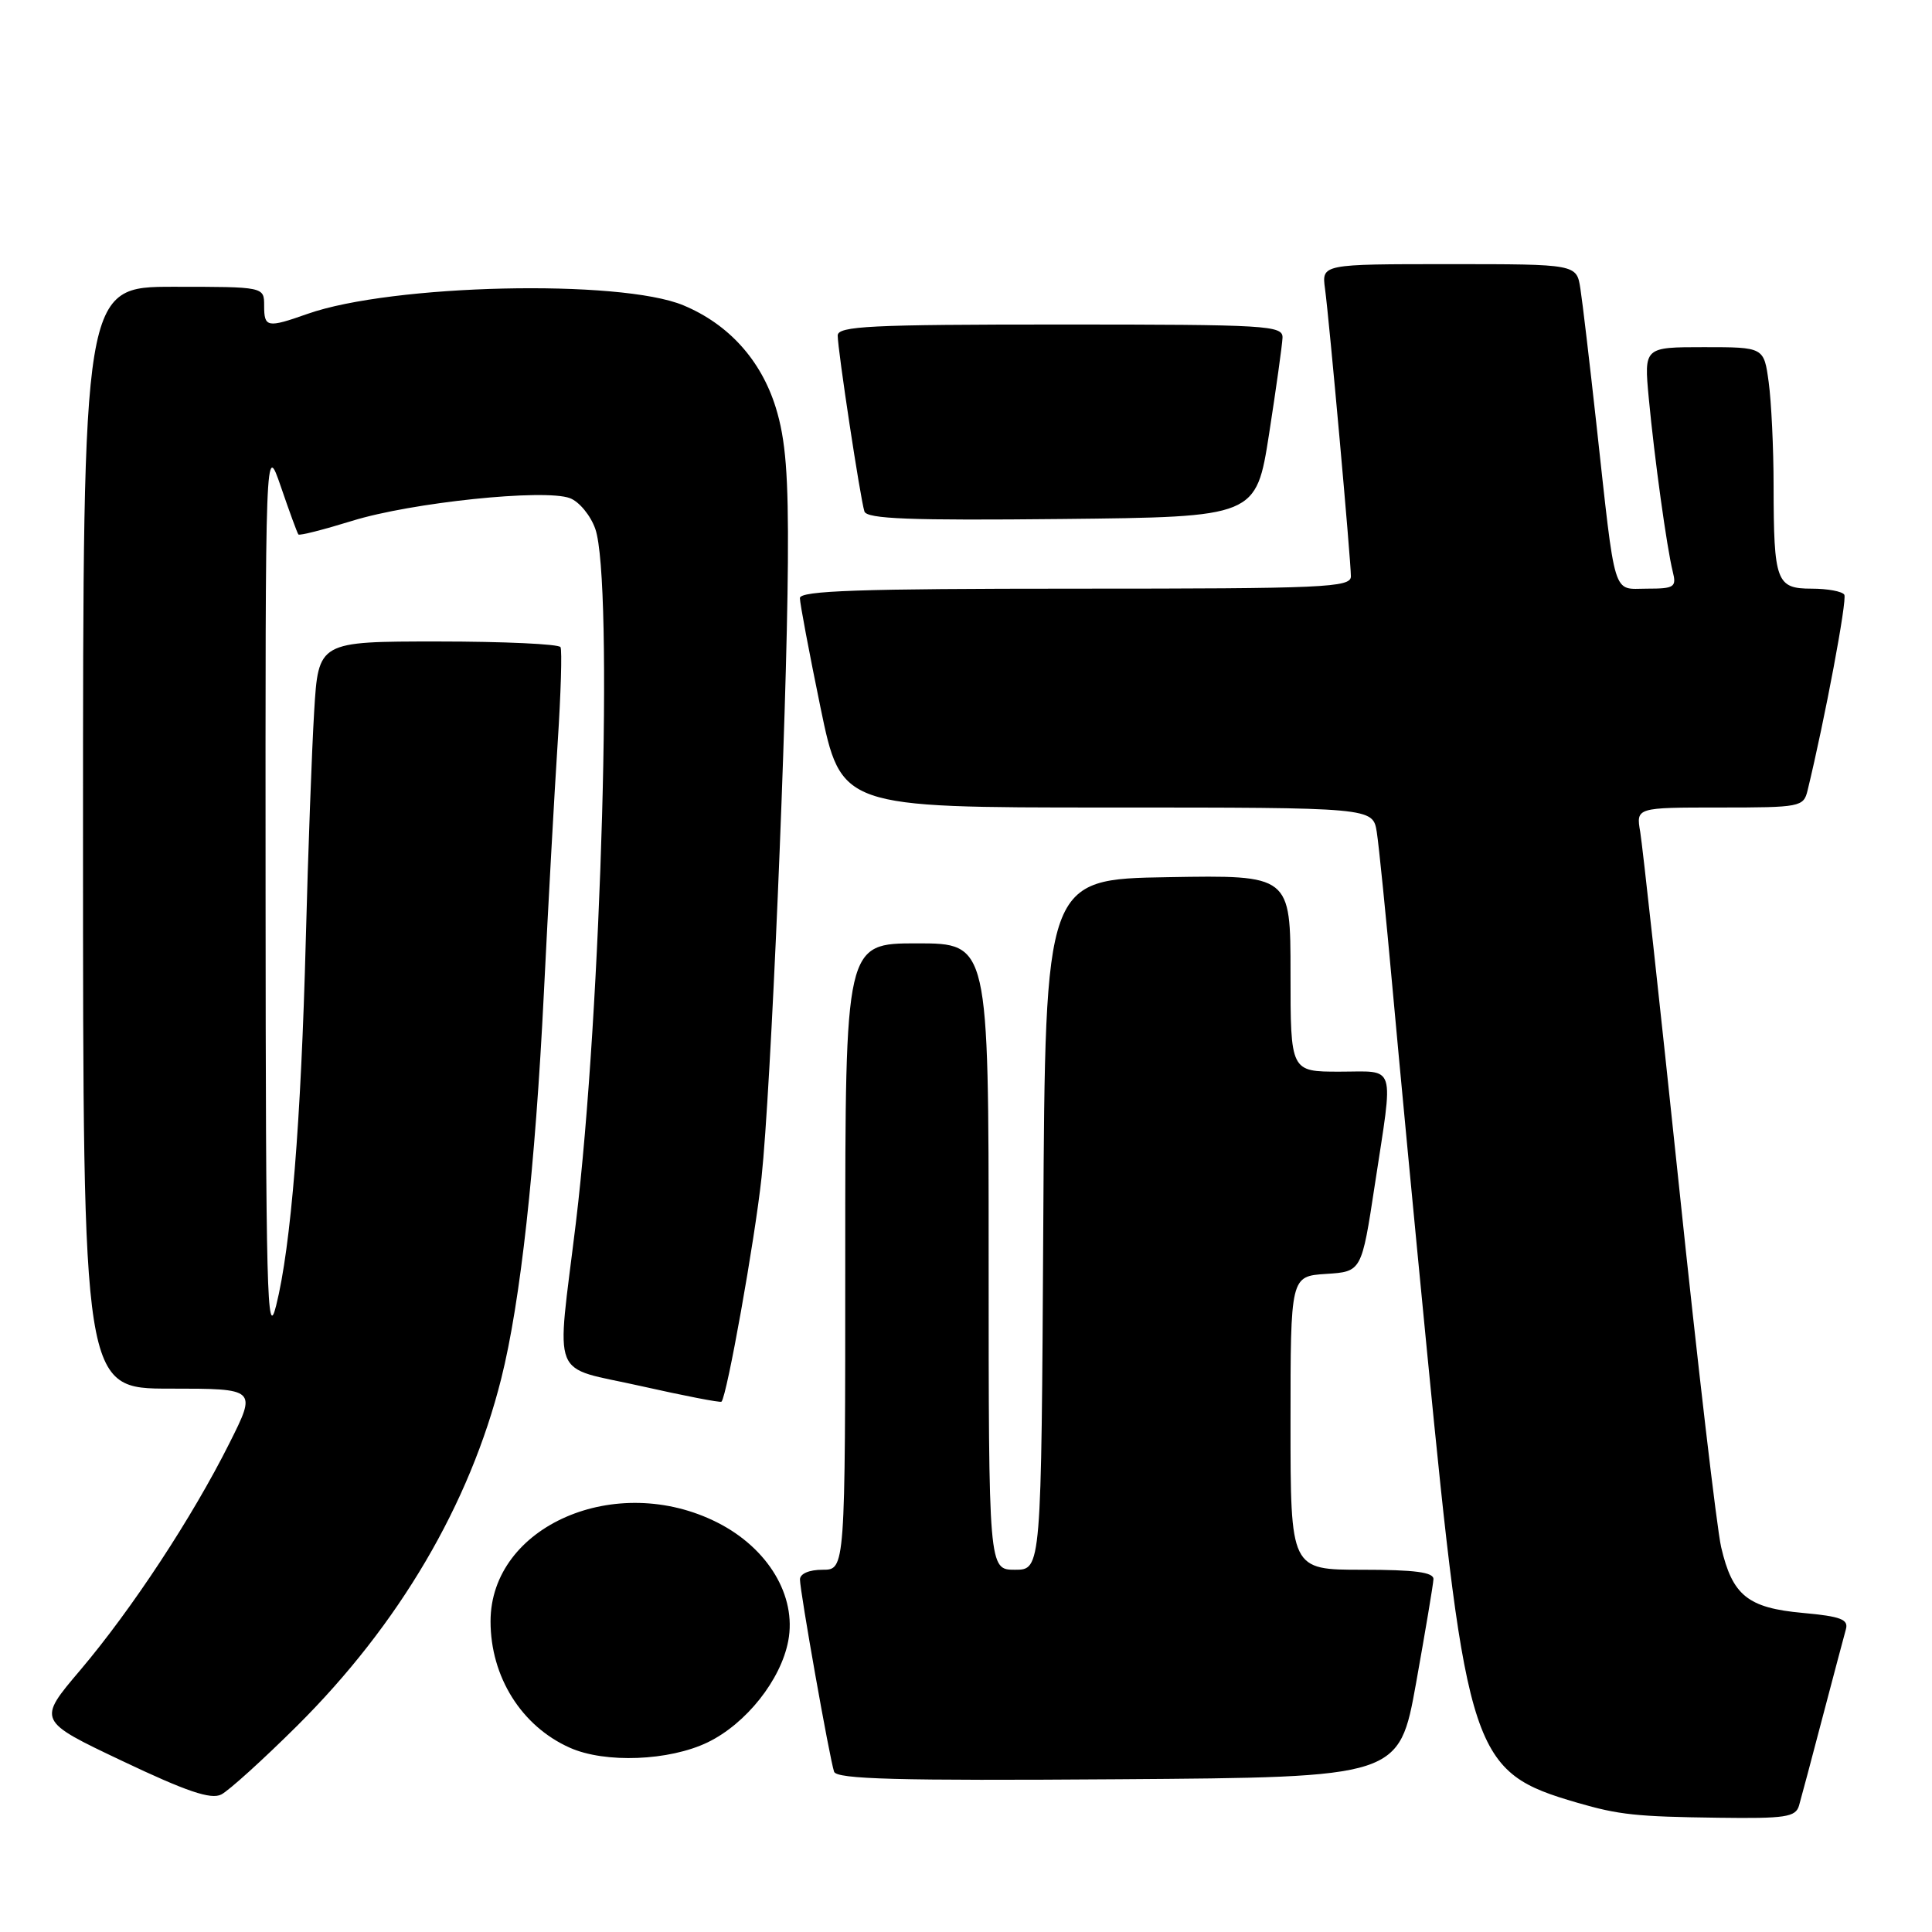 <?xml version="1.0" encoding="UTF-8" standalone="no"?>
<!DOCTYPE svg PUBLIC "-//W3C//DTD SVG 1.1//EN" "http://www.w3.org/Graphics/SVG/1.1/DTD/svg11.dtd" >
<svg xmlns="http://www.w3.org/2000/svg" xmlns:xlink="http://www.w3.org/1999/xlink" version="1.1" viewBox="0 0 256 256">
 <g >
 <path fill="currentColor"
d=" M 238.38 239.25 C 238.66 238.29 240.07 233.00 241.51 227.50 C 242.96 222.00 244.34 216.78 244.59 215.89 C 244.96 214.58 243.92 214.18 238.88 213.72 C 231.59 213.06 229.55 211.41 228.06 205.00 C 227.49 202.53 224.96 180.93 222.46 157.00 C 219.95 133.07 217.64 112.04 217.34 110.25 C 216.78 107.00 216.78 107.00 227.87 107.00 C 238.54 107.00 238.98 106.92 239.51 104.75 C 241.81 95.28 244.78 79.45 244.38 78.80 C 244.10 78.36 242.16 78.00 240.06 78.00 C 235.37 78.00 235.03 77.10 235.01 64.39 C 235.01 59.38 234.71 53.19 234.36 50.64 C 233.73 46.00 233.73 46.00 225.78 46.00 C 217.84 46.00 217.84 46.00 218.47 52.75 C 219.22 60.72 220.86 72.57 221.65 75.75 C 222.17 77.80 221.86 78.00 218.24 78.00 C 213.60 78.00 214.12 79.70 211.51 56.00 C 210.63 48.02 209.69 40.04 209.41 38.25 C 208.91 35.00 208.91 35.00 192.02 35.00 C 175.13 35.00 175.13 35.00 175.57 38.25 C 176.14 42.45 179.00 74.24 179.00 76.37 C 179.00 77.85 175.54 78.00 142.50 78.00 C 113.97 78.00 106.00 78.27 105.99 79.25 C 105.99 79.94 107.22 86.46 108.72 93.75 C 111.46 107.00 111.46 107.00 146.69 107.00 C 181.91 107.00 181.91 107.00 182.43 110.25 C 182.71 112.04 183.65 121.38 184.52 131.00 C 185.39 140.62 187.44 162.22 189.08 179.00 C 194.34 232.73 195.04 234.81 209.00 238.87 C 214.50 240.47 216.82 240.72 227.68 240.86 C 236.59 240.98 237.93 240.78 238.38 239.25 Z  M 39.37 228.68 C 52.88 215.25 62.24 199.33 66.42 182.66 C 68.96 172.55 70.92 154.78 72.07 131.50 C 72.64 119.95 73.46 105.10 73.89 98.50 C 74.32 91.90 74.49 86.16 74.27 85.75 C 74.06 85.34 66.75 85.00 58.03 85.00 C 42.19 85.00 42.19 85.00 41.63 94.25 C 41.32 99.34 40.82 112.95 40.52 124.50 C 39.89 148.66 38.56 165.13 36.59 173.00 C 35.38 177.85 35.22 171.41 35.19 118.50 C 35.16 58.50 35.16 58.50 37.22 64.50 C 38.35 67.80 39.39 70.64 39.54 70.82 C 39.69 71.00 42.89 70.18 46.65 69.02 C 54.49 66.58 72.18 64.74 75.52 66.01 C 76.75 66.47 78.26 68.31 78.88 70.08 C 81.30 77.03 79.71 133.85 76.31 162.00 C 73.72 183.37 72.75 180.92 84.92 183.66 C 90.65 184.95 95.45 185.88 95.60 185.73 C 96.32 185.01 100.01 164.37 100.91 156.00 C 102.14 144.49 104.25 95.21 104.40 74.50 C 104.48 62.94 104.11 58.24 102.79 53.99 C 100.84 47.71 96.55 42.96 90.56 40.46 C 82.18 36.96 51.92 37.65 40.75 41.59 C 35.39 43.48 35.00 43.40 35.00 40.50 C 35.00 38.00 35.00 38.00 23.00 38.00 C 11.00 38.00 11.00 38.00 11.00 111.00 C 11.00 184.00 11.00 184.00 22.51 184.00 C 34.03 184.00 34.03 184.00 30.39 191.25 C 25.47 201.07 17.45 213.26 10.61 221.33 C 4.95 228.00 4.95 228.00 16.23 233.35 C 24.71 237.38 27.95 238.48 29.32 237.78 C 30.32 237.27 34.84 233.18 39.37 228.68 Z  M 187.64 223.00 C 188.87 216.12 189.91 209.94 189.94 209.25 C 189.98 208.33 187.46 208.00 180.50 208.00 C 171.00 208.00 171.00 208.00 171.00 188.55 C 171.00 169.11 171.00 169.11 175.71 168.80 C 180.42 168.50 180.42 168.50 182.17 157.00 C 184.67 140.62 185.09 142.00 177.50 142.00 C 171.00 142.00 171.00 142.00 171.00 128.98 C 171.00 115.95 171.00 115.95 154.75 116.23 C 138.50 116.50 138.50 116.50 138.24 162.25 C 137.98 208.00 137.98 208.00 134.49 208.00 C 131.00 208.00 131.00 208.00 131.00 166.50 C 131.00 125.00 131.00 125.00 121.50 125.00 C 112.00 125.00 112.00 125.00 112.00 166.50 C 112.00 208.00 112.00 208.00 109.00 208.00 C 107.22 208.00 106.00 208.52 106.00 209.29 C 106.00 210.88 109.93 233.03 110.52 234.76 C 110.85 235.75 118.91 235.97 148.17 235.76 C 185.39 235.50 185.39 235.50 187.64 223.00 Z  M 93.77 230.87 C 98.87 228.40 103.48 222.59 104.45 217.41 C 105.57 211.47 101.78 205.15 95.07 201.75 C 81.64 194.95 65.00 202.19 65.00 214.84 C 65.00 222.19 69.10 228.73 75.50 231.58 C 80.17 233.67 88.68 233.33 93.77 230.87 Z  M 168.16 57.50 C 169.10 51.45 169.90 45.71 169.94 44.75 C 170.00 43.12 167.95 43.00 140.50 43.00 C 115.30 43.00 111.00 43.21 111.00 44.46 C 111.00 46.35 114.00 66.11 114.54 67.77 C 114.86 68.76 120.61 68.98 140.69 68.77 C 166.44 68.50 166.44 68.50 168.16 57.50 Z "/>
</g>
</svg>